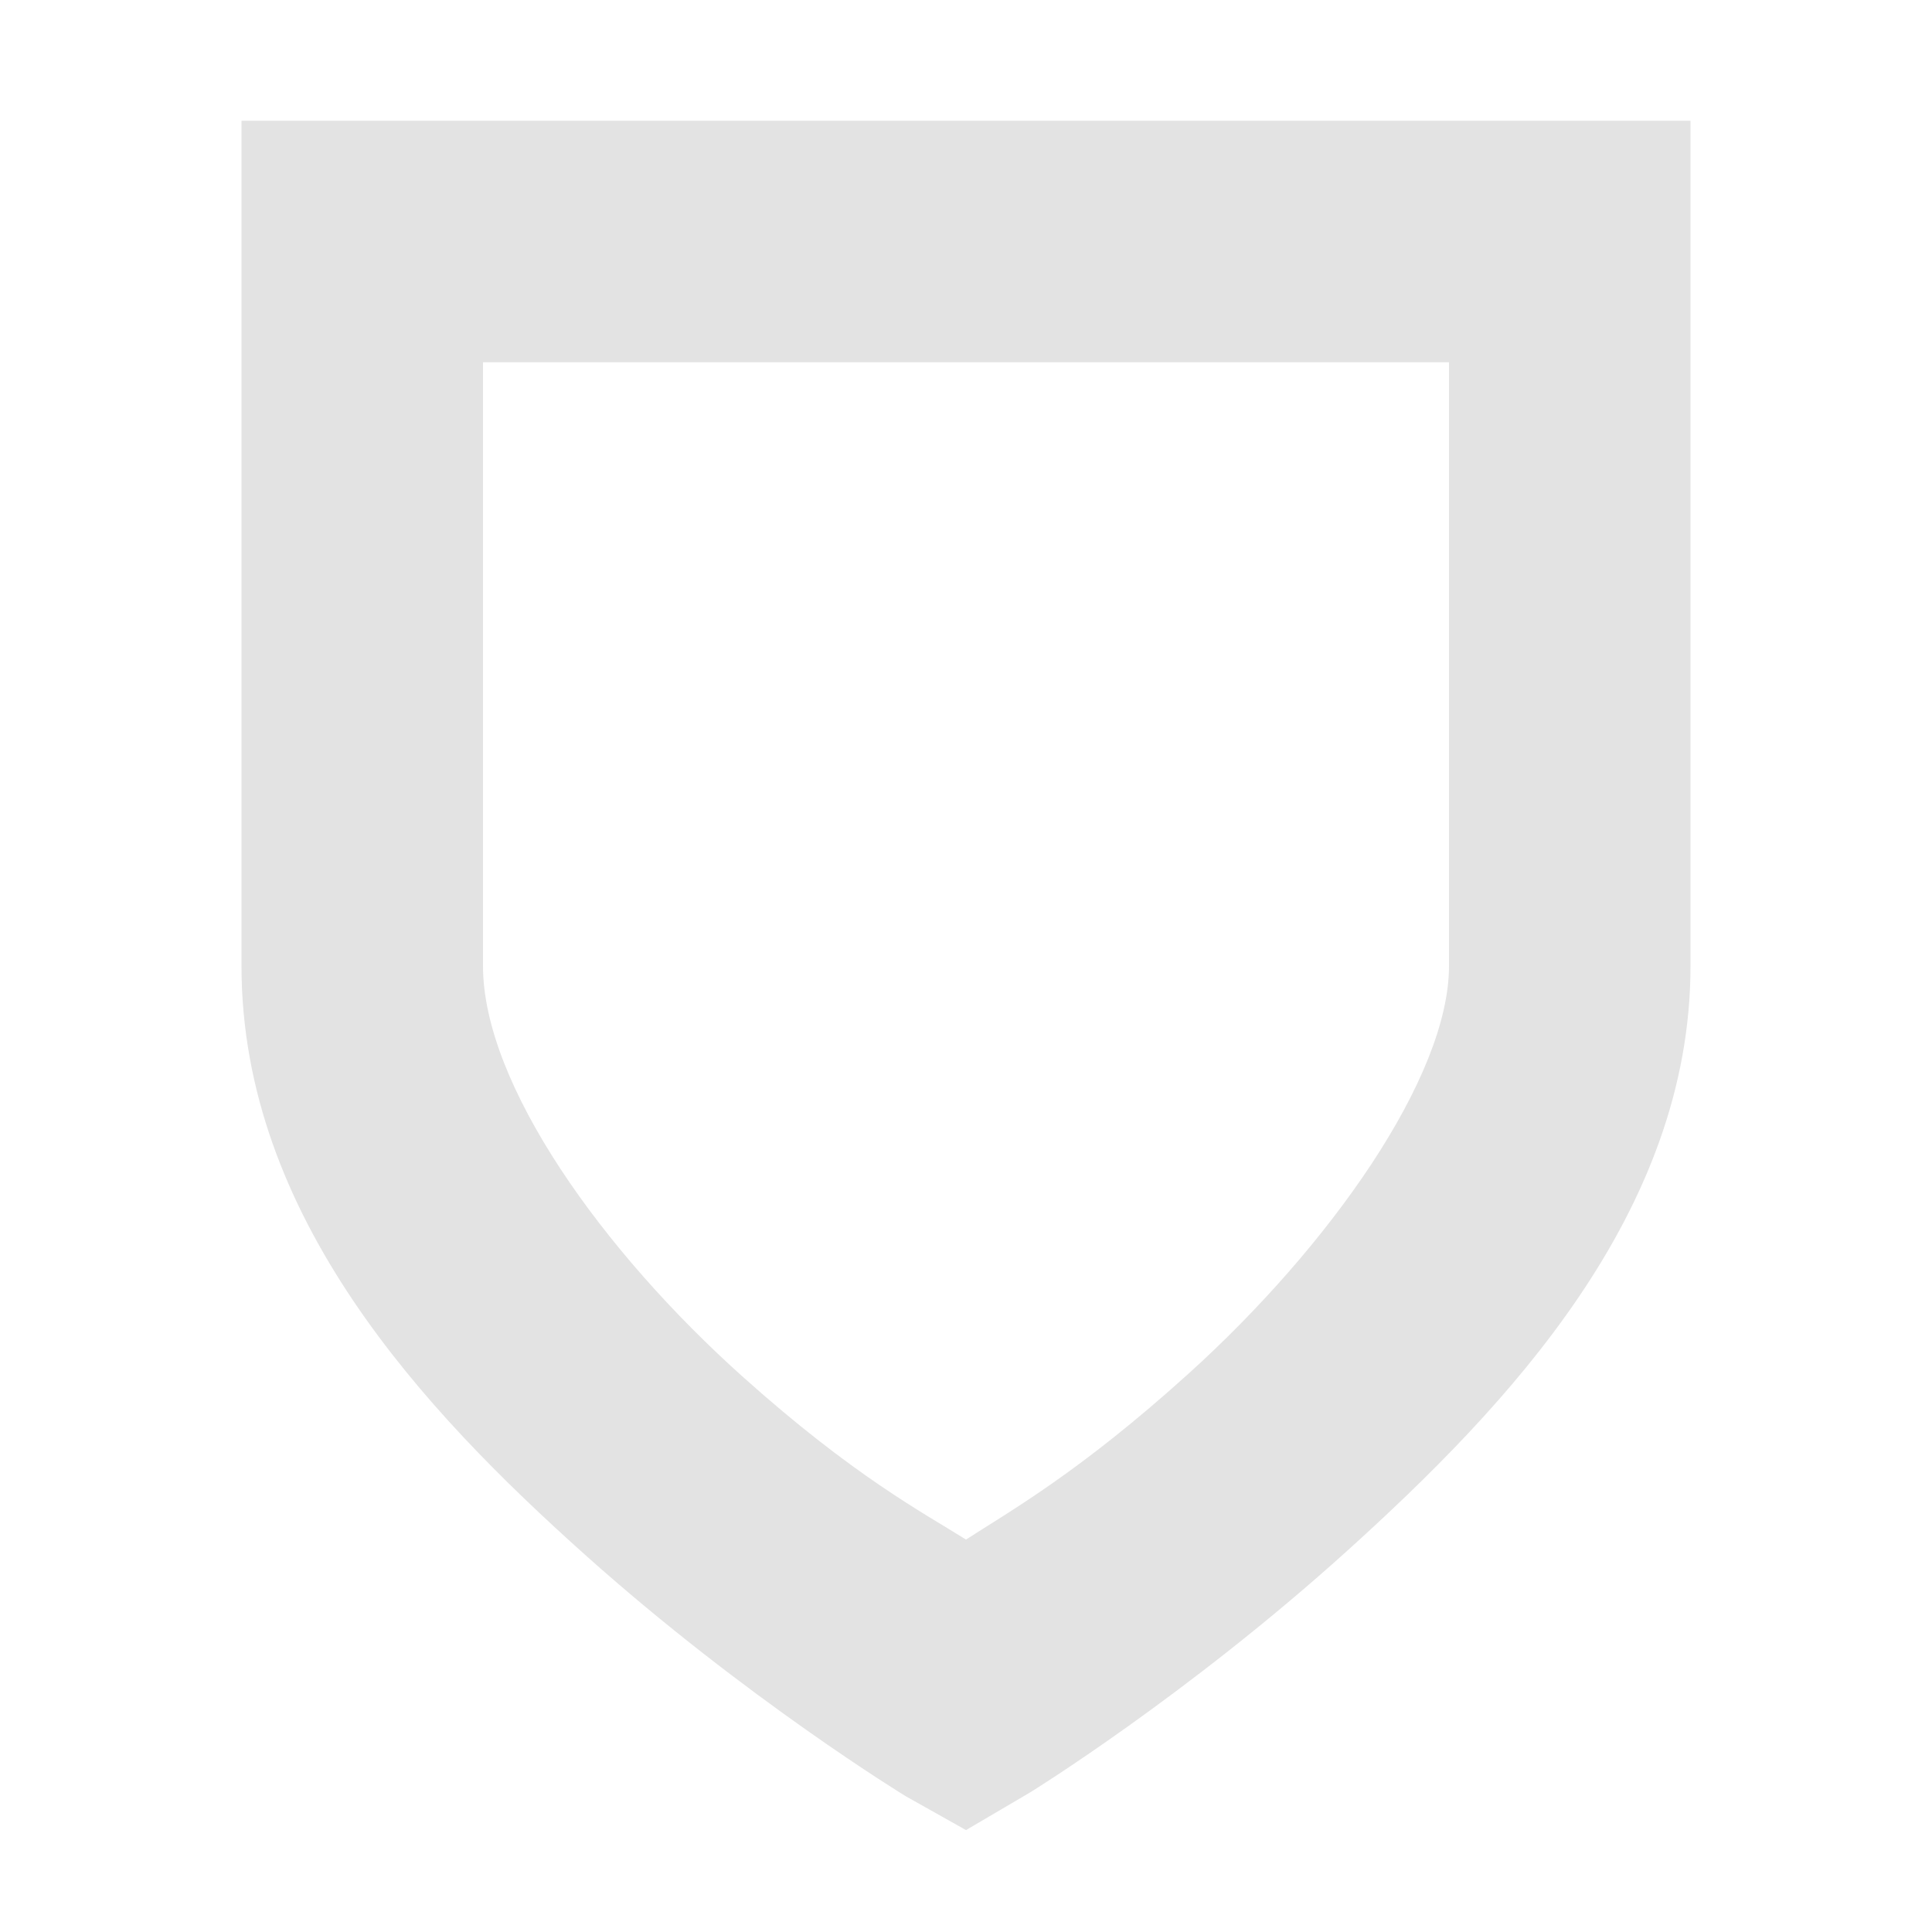 <?xml version='1.0' encoding='UTF-8'?>
<!-- Created with Inkscape (http://www.inkscape.org/) -->

<svg sodipodi:docname='security-low-symbolic.svg' xmlns:dc='http://purl.org/dc/elements/1.1/' version='1.1' inkscape:version='0.48.1 r9760' xmlns:rdf='http://www.w3.org/1999/02/22-rdf-syntax-ns#' xmlns='http://www.w3.org/2000/svg' height='16' id='svg7384' xmlns:cc='http://creativecommons.org/ns#' width='16' xmlns:sodipodi='http://sodipodi.sourceforge.net/DTD/sodipodi-0.dtd' xmlns:inkscape='http://www.inkscape.org/namespaces/inkscape' xmlns:svg='http://www.w3.org/2000/svg'>
  <sodipodi:namedview inkscape:object-paths='false' inkscape:snap-bbox-midpoints='false' inkscape:zoom='1' bordercolor='#666666' gridtolerance='10' guidetolerance='10' inkscape:guide-bbox='true' inkscape:window-maximized='0' inkscape:snap-nodes='true' pagecolor='#555753' objecttolerance='10' inkscape:snap-to-guides='true' inkscape:snap-grids='true' inkscape:current-layer='layer9' inkscape:pageshadow='2' id='namedview88' showgrid='false' inkscape:window-width='1226' inkscape:bbox-paths='false' inkscape:cx='37.801651' inkscape:cy='4.934493' inkscape:pageopacity='1' inkscape:window-height='967' inkscape:snap-others='false' inkscape:snap-bbox='true' inkscape:object-nodes='false' showguides='true' showborder='false' inkscape:window-x='2259' inkscape:window-y='356' borderopacity='1' inkscape:snap-global='true'>
    <inkscape:grid snapvisiblegridlinesonly='true' type='xygrid' visible='true' id='grid4866' enabled='true' empspacing='2' spacingx='1px' spacingy='1px'/>
  </sodipodi:namedview>
  <title id='title9167'>Gnome Symbolic Icon Theme</title>
  <defs id='defs7386'/>
  <g id='layer9' transform='translate(-281,-217)' inkscape:groupmode='layer' inkscape:label='status' style='display:inline'>

    <path d='m 283,218 0,1 0,6 c 0,2.072 1.51,3.681 2.844,4.875 1.334,1.194 2.656,2 2.656,2 l 0.5,0.281 0.531,-0.312 c 0,0 1.294,-0.798 2.625,-2 C 293.487,228.641 295,227.044 295,225 l 0,-6 0,-1 -1,0 -10,0 -1,0 z m 2,2 8,0 0,5 c 0,0.92 -0.987,2.318 -2.156,3.375 -0.906,0.819 -1.479,1.139 -1.844,1.375 -0.354,-0.222 -0.929,-0.525 -1.844,-1.344 C 285.99,227.363 285,225.979 285,225 l 0,-5 z' id='path339' inkscape:connector-curvature='0' style='font-size:medium;font-style:normal;font-variant:normal;font-weight:normal;font-stretch:normal;text-indent:0;text-align:start;text-decoration:none;line-height:normal;letter-spacing:normal;word-spacing:normal;text-transform:none;direction:ltr;block-progression:tb;writing-mode:lr-tb;text-anchor:start;baseline-shift:baseline;color:#90A4AE;fill:#E3E3E3;fill-opacity:1;stroke:none;stroke-width:2;marker:none;visibility:visible;display:inline;overflow:visible;enable-background:accumulate;font-family:Sans;-inkscape-font-specification:Sans'/>
  </g>
  <g id='layer10' transform='translate(-281,-217)' inkscape:groupmode='layer' inkscape:label='devices'/>
  <g id='layer11' transform='translate(-281,-217)' inkscape:groupmode='layer' inkscape:label='apps'/>
  <g id='layer13' transform='translate(-281,-217)' inkscape:groupmode='layer' inkscape:label='places'/>
  <g id='layer14' transform='translate(-281,-217)' inkscape:groupmode='layer' inkscape:label='mimetypes'/>
  <g id='layer15' transform='translate(-281,-217)' inkscape:groupmode='layer' inkscape:label='emblems' style='display:inline'/>
  <g transform='translate(-281,-217)' id='g71291' inkscape:groupmode='layer' inkscape:label='emotes' style='display:inline'/>
  <g id='g4953' transform='translate(-281,-217)' inkscape:groupmode='layer' inkscape:label='categories' style='display:inline'/>
  <g id='layer12' transform='translate(-281,-217)' inkscape:groupmode='layer' inkscape:label='actions' style='display:inline'/>
</svg>

